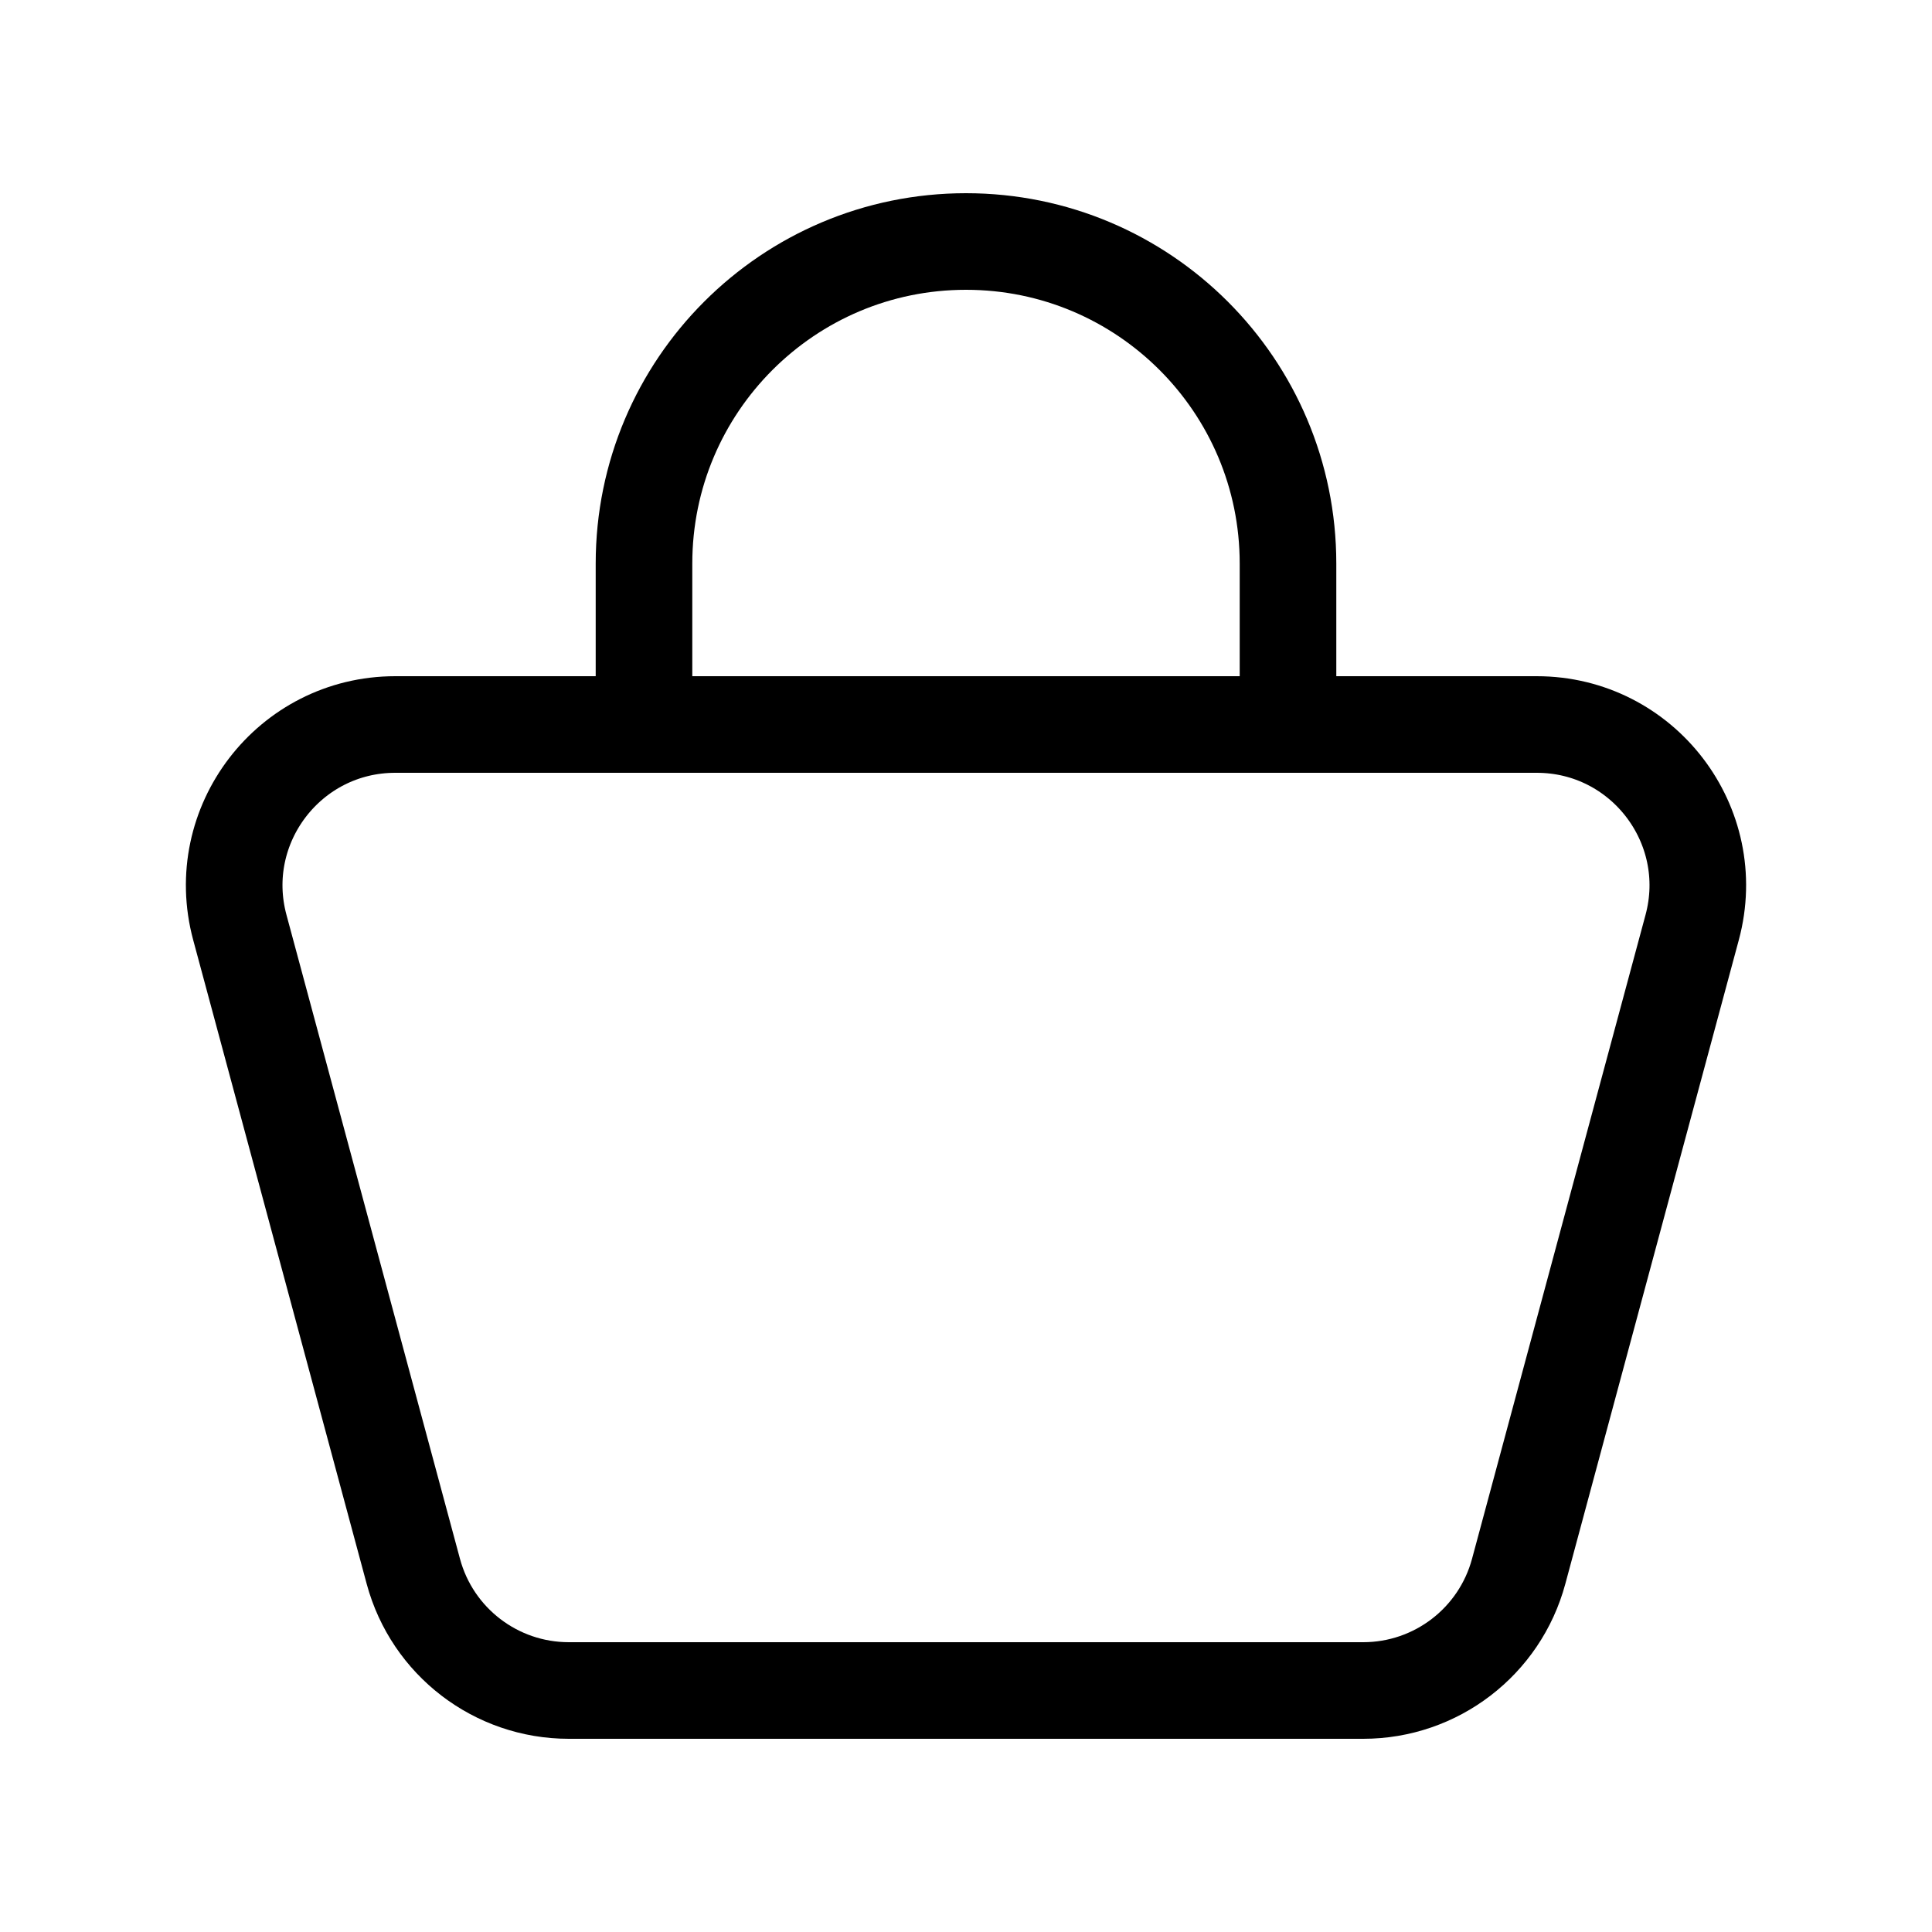 <svg width="240" height="240" xmlns="http://www.w3.org/2000/svg" viewBox="0 0 240 240"><title>240 shopping bag</title><g fill="none" class="nc-icon-wrapper"><path d="M29.791 115.203C26.367 102.494 35.94 90 49.102 90H190.898C204.06 90 213.633 102.494 210.209 115.203L188.654 195.203C186.301 203.934 178.384 210 169.342 210H70.658C61.616 210 53.699 203.934 51.346 195.203L29.791 115.203Z" stroke="#000" stroke-width="12"></path><path d="M80 88V70C80 47.909 97.909 30 120 30V30C142.091 30 160 47.909 160 70V88" stroke="#000" stroke-width="12" stroke-linecap="round" stroke-linejoin="round"></path></g></svg>